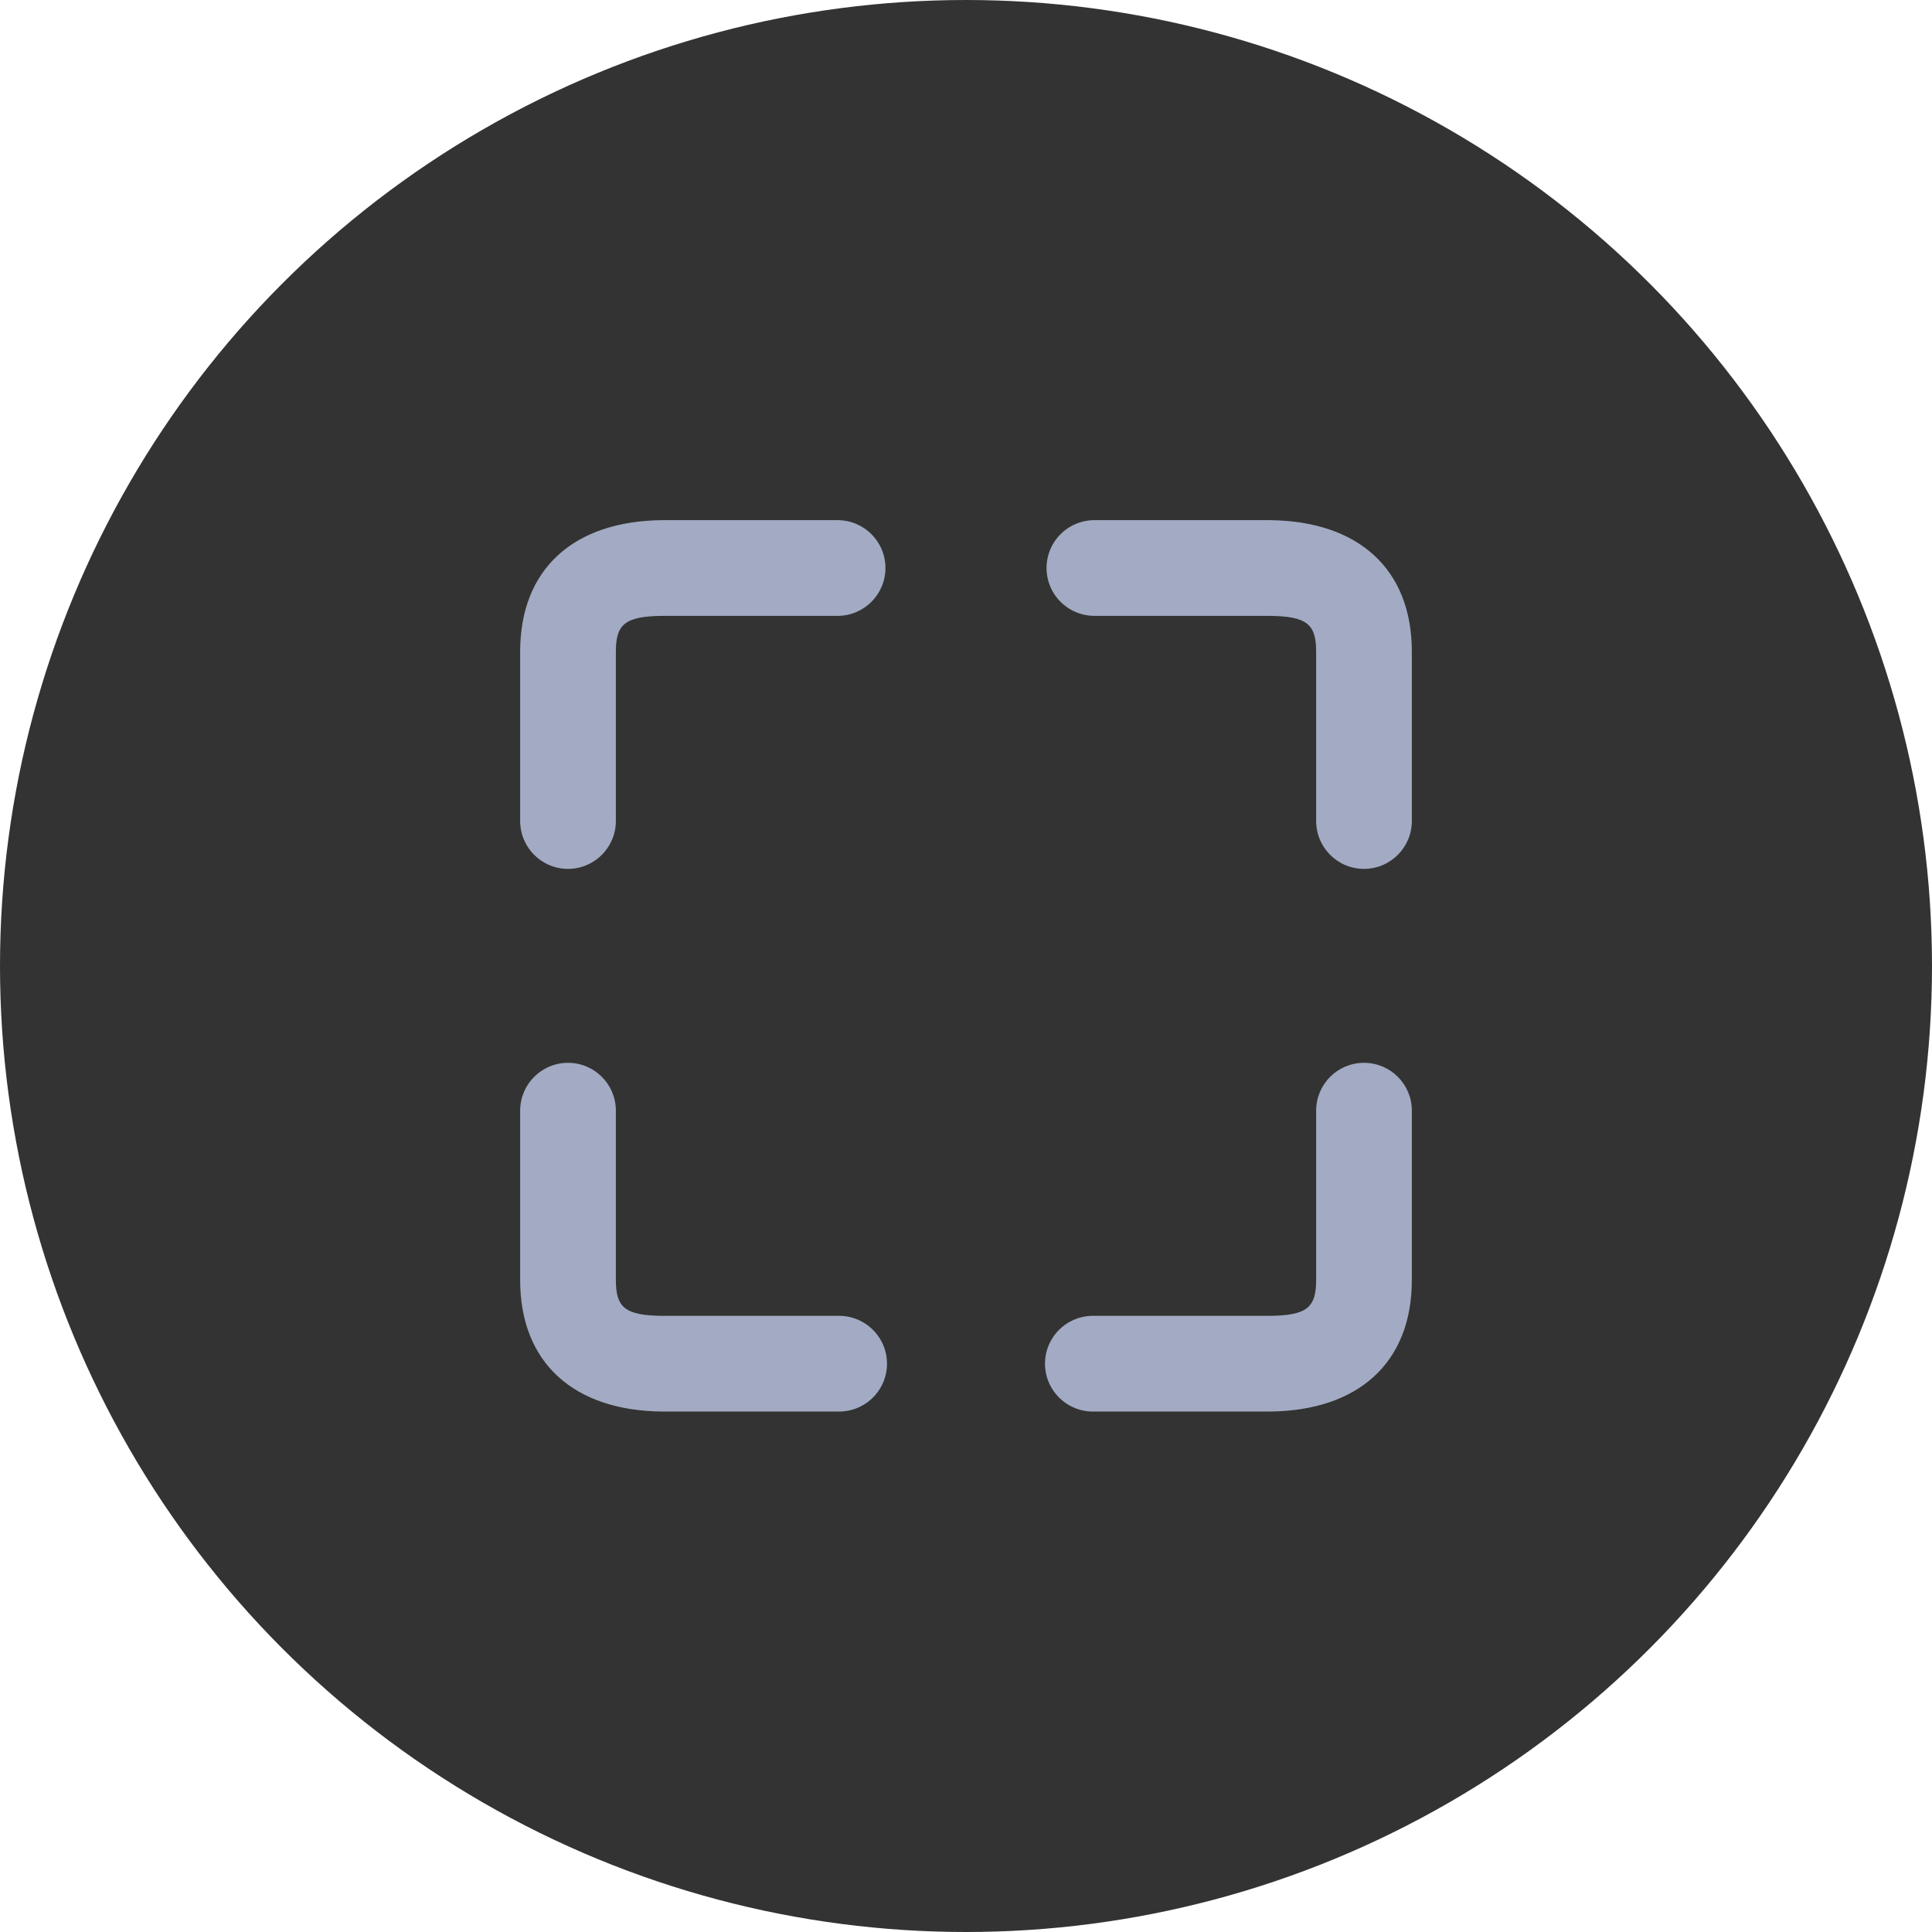 <?xml version="1.0" encoding="UTF-8"?>
<svg width="26px" height="26px" viewBox="0 0 26 26" version="1.1" xmlns="http://www.w3.org/2000/svg" xmlns:xlink="http://www.w3.org/1999/xlink">
    <!-- Generator: Sketch 61 (89581) - https://sketch.com -->
    <title>preview_hide_normal</title>
    <desc>Created with Sketch.</desc>
    <g id="图标" stroke="none" stroke-width="1" fill="none" fill-rule="evenodd">
        <g id="切图" transform="translate(-344, -282)">
            <g id="preview_hide_normal" transform="translate(344, 282)">
                <circle id="椭圆形" fill-opacity="0.8" fill="#000000" cx="13" cy="13" r="13"></circle>
                <path d="M11.272,7 C11.627,7 11.916,7.288 11.916,7.644 C11.916,8 11.627,8.288 11.272,8.288 L8.92,8.288 C8.41,8.293 8.288,8.4 8.288,8.77 L8.288,11.049 C8.288,11.404 8,11.693 7.644,11.693 C7.288,11.693 7,11.404 7,11.049 L7,8.77 C7,7.653 7.725,7.01 8.915,7 L11.272,7 Z M14.728,7 C14.498,7 14.286,7.123 14.17,7.322 C14.055,7.521 14.055,7.767 14.17,7.966 C14.286,8.165 14.498,8.288 14.728,8.288 L17.08,8.288 C17.59,8.293 17.712,8.4 17.712,8.77 L17.712,11.049 C17.712,11.404 18,11.693 18.356,11.693 C18.712,11.693 19,11.404 19,11.049 L19,8.77 C19,7.653 18.275,7.01 17.085,7 L14.728,7 L14.728,7 Z M11.272,18.996 C11.507,19.003 11.727,18.882 11.847,18.68 C11.967,18.478 11.967,18.226 11.847,18.024 C11.727,17.822 11.507,17.701 11.272,17.708 L8.92,17.708 C8.41,17.704 8.288,17.596 8.288,17.226 L8.288,14.947 C8.288,14.591 8,14.303 7.644,14.303 C7.288,14.303 7,14.591 7,14.947 L7,17.226 C7,18.343 7.725,18.986 8.915,18.996 L11.272,18.996 L11.272,18.996 Z M14.728,18.996 C14.493,19.003 14.273,18.882 14.153,18.68 C14.033,18.478 14.033,18.226 14.153,18.024 C14.273,17.822 14.493,17.701 14.728,17.708 L17.08,17.708 C17.59,17.704 17.712,17.596 17.712,17.226 L17.712,14.947 C17.712,14.591 18,14.303 18.356,14.303 C18.712,14.303 19,14.591 19,14.947 L19,17.226 C19,18.343 18.275,18.986 17.085,18.996 L14.728,18.996 L14.728,18.996 Z" id="形状" fill="#A2ABC3" fill-rule="nonzero"></path>
            </g>
        </g>
    </g>
</svg>